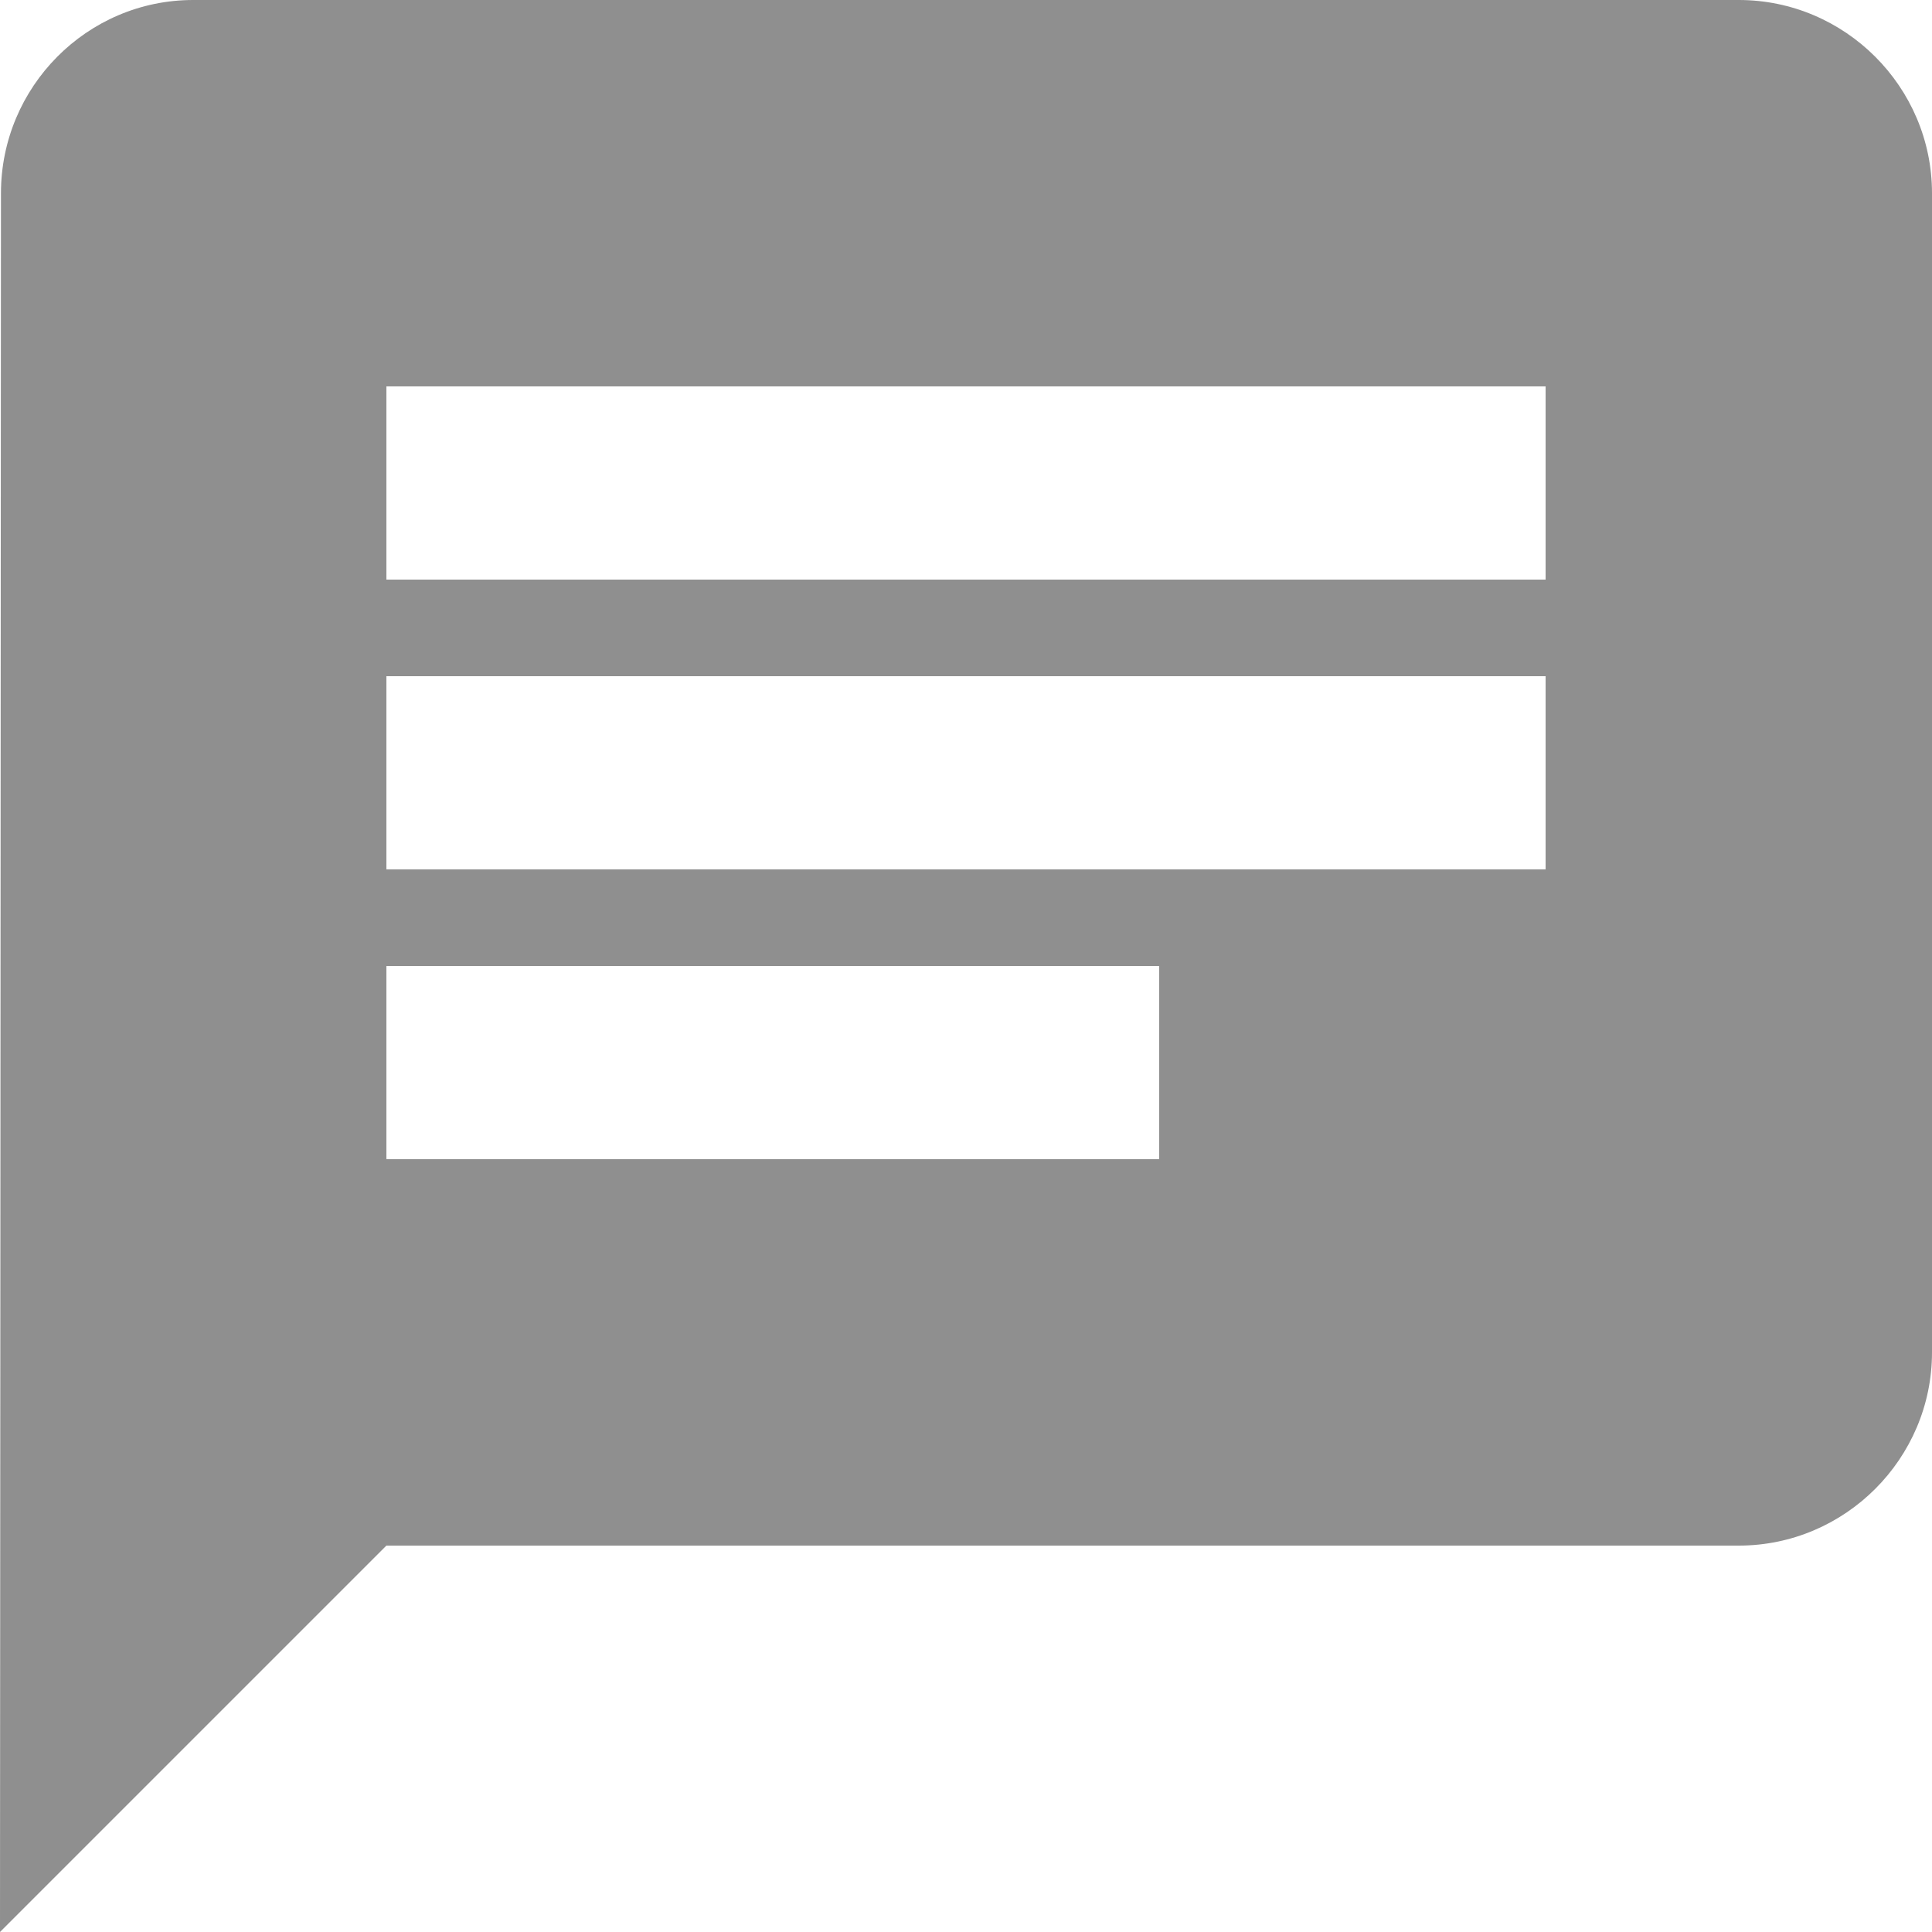 <svg width="20" height="20" fill="none" xmlns="http://www.w3.org/2000/svg"><path d="M18 0H2C.9 0 .01.9.01 2L0 20l4-4h14c1.1 0 2-.9 2-2V2c0-1.1-.9-2-2-2ZM4 7h12v2H4V7Zm8 5H4v-2h8v2Zm4-6H4V4h12v2Z" fill="#8F8F8F"/></svg>